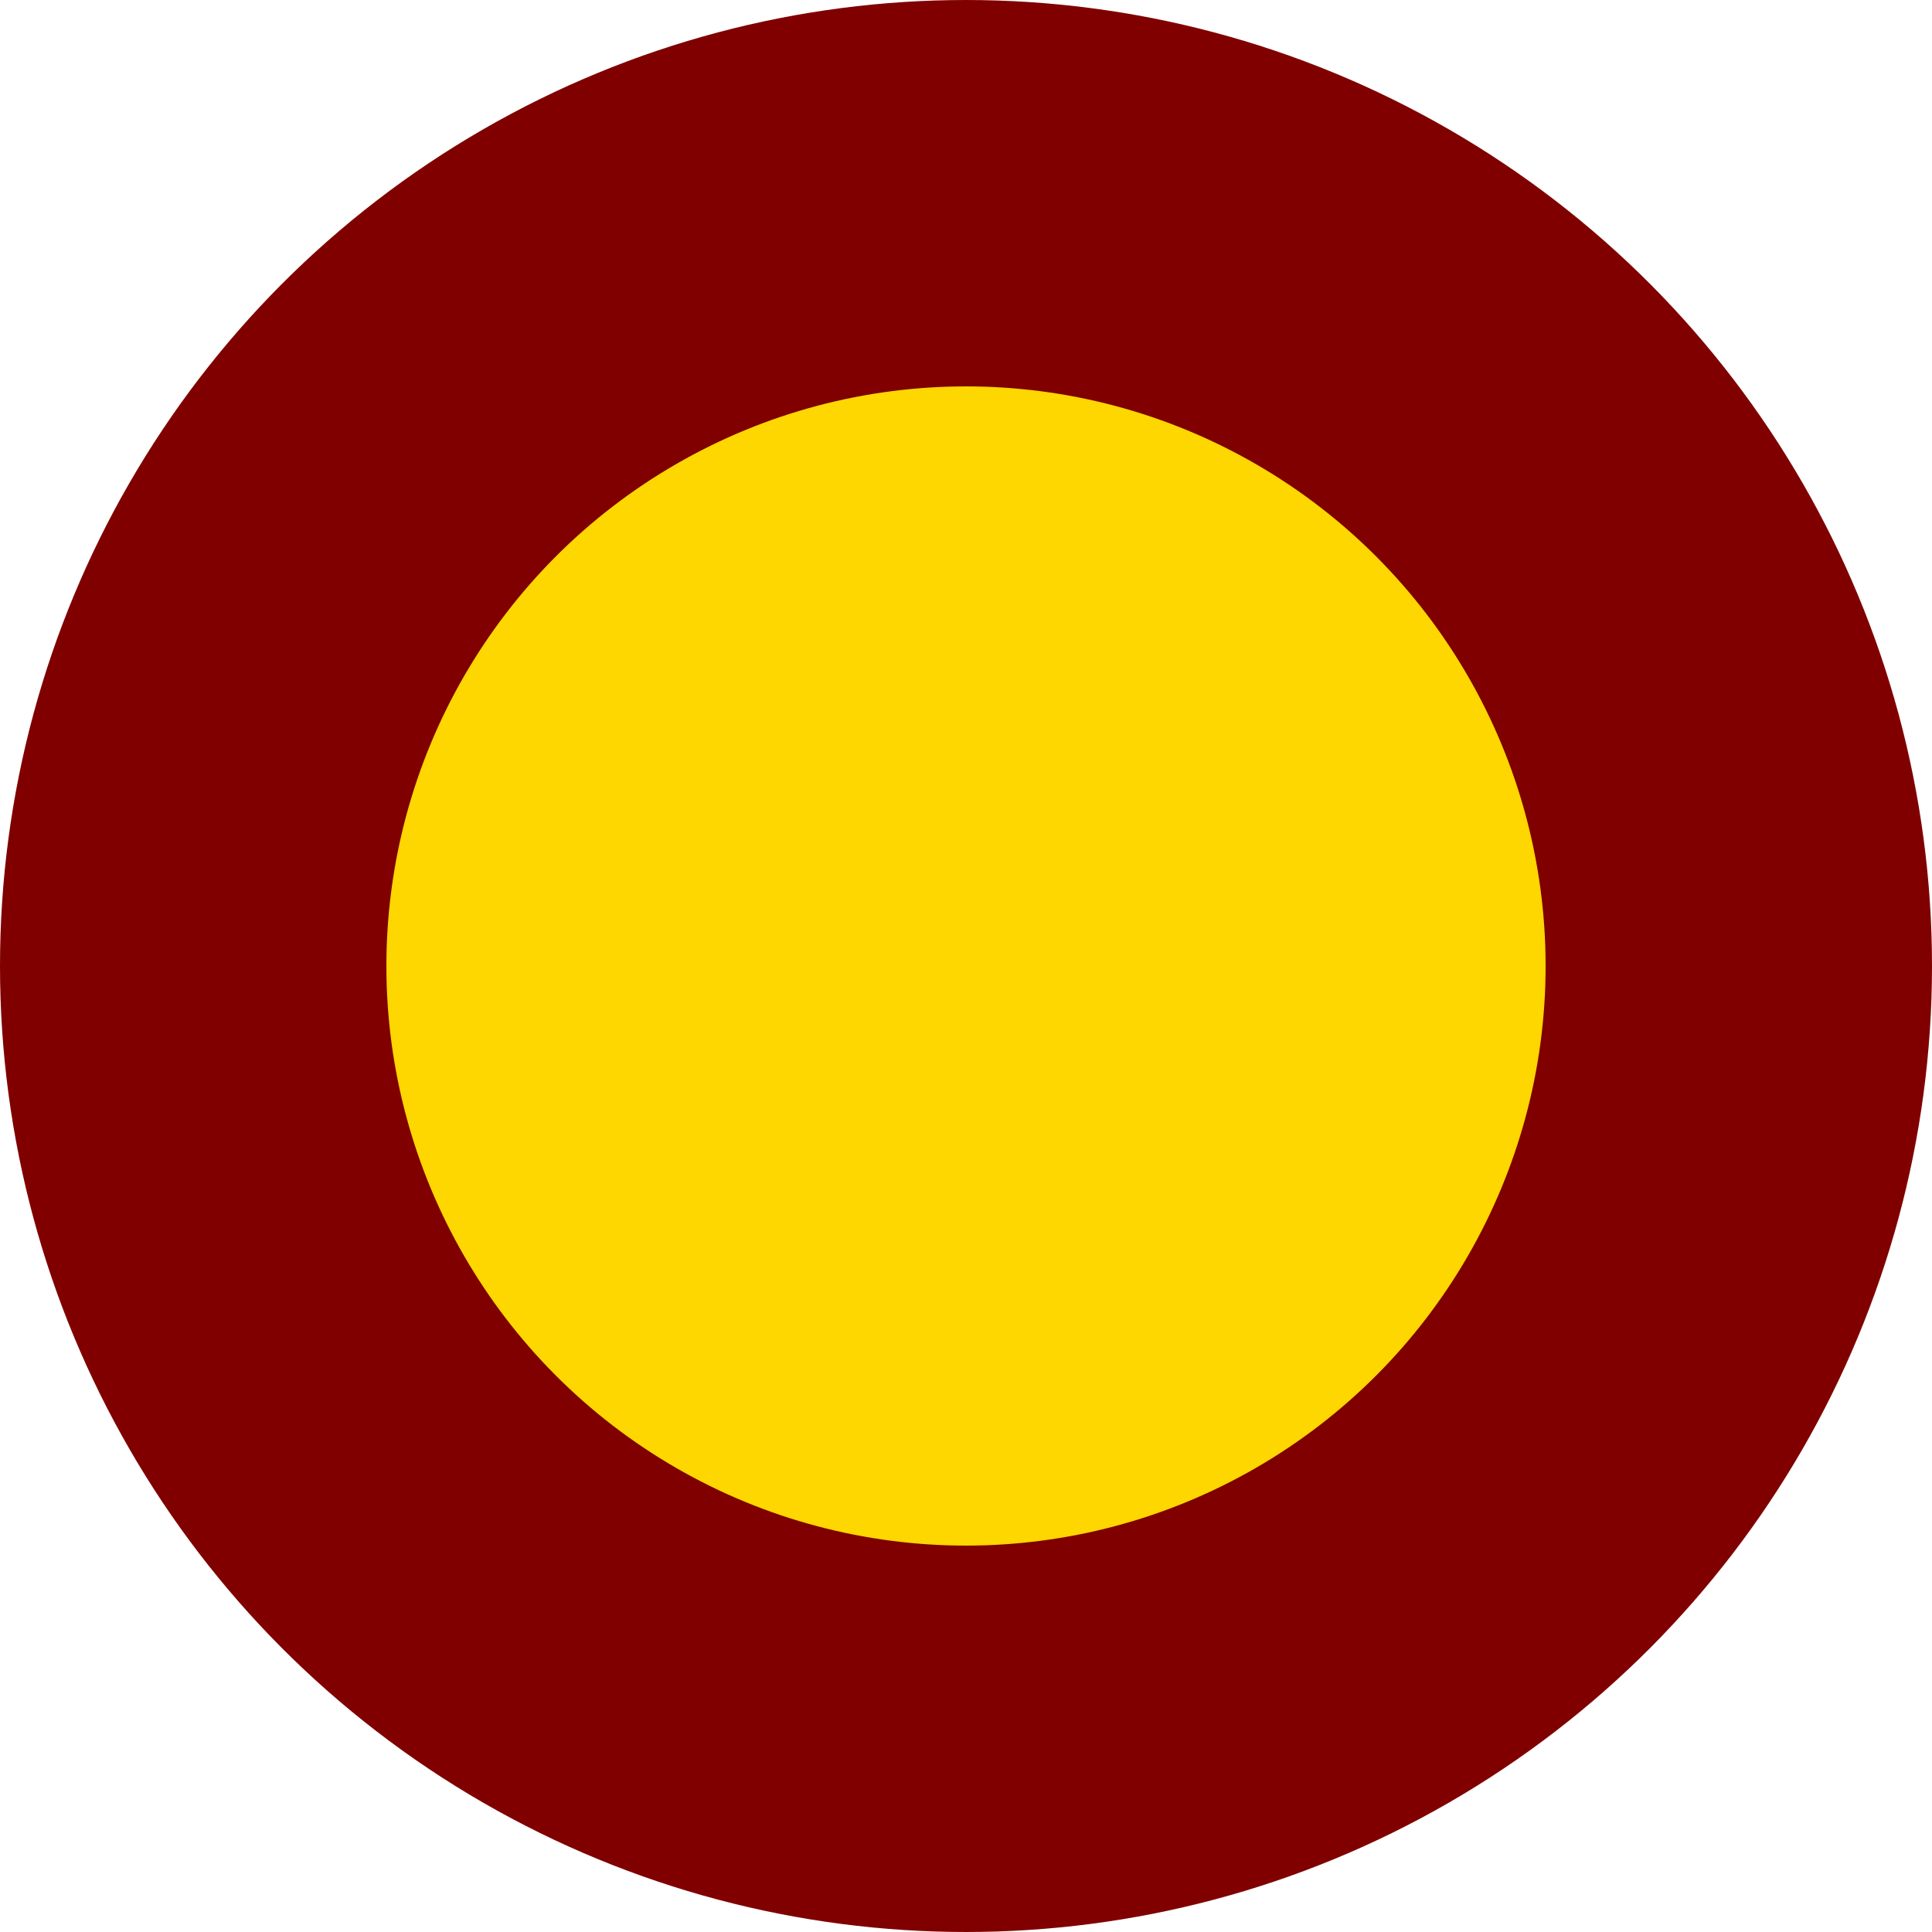 <svg viewBox="0 0 10 10" xmlns="http://www.w3.org/2000/svg">
  <title>Circle</title>
  <style>
    circle {
      fill: gold;
      stroke: maroon;
      stroke-width: 2px;
    }
  </style>
  <circle cx="5" cy="5" r="4" />
</svg>
